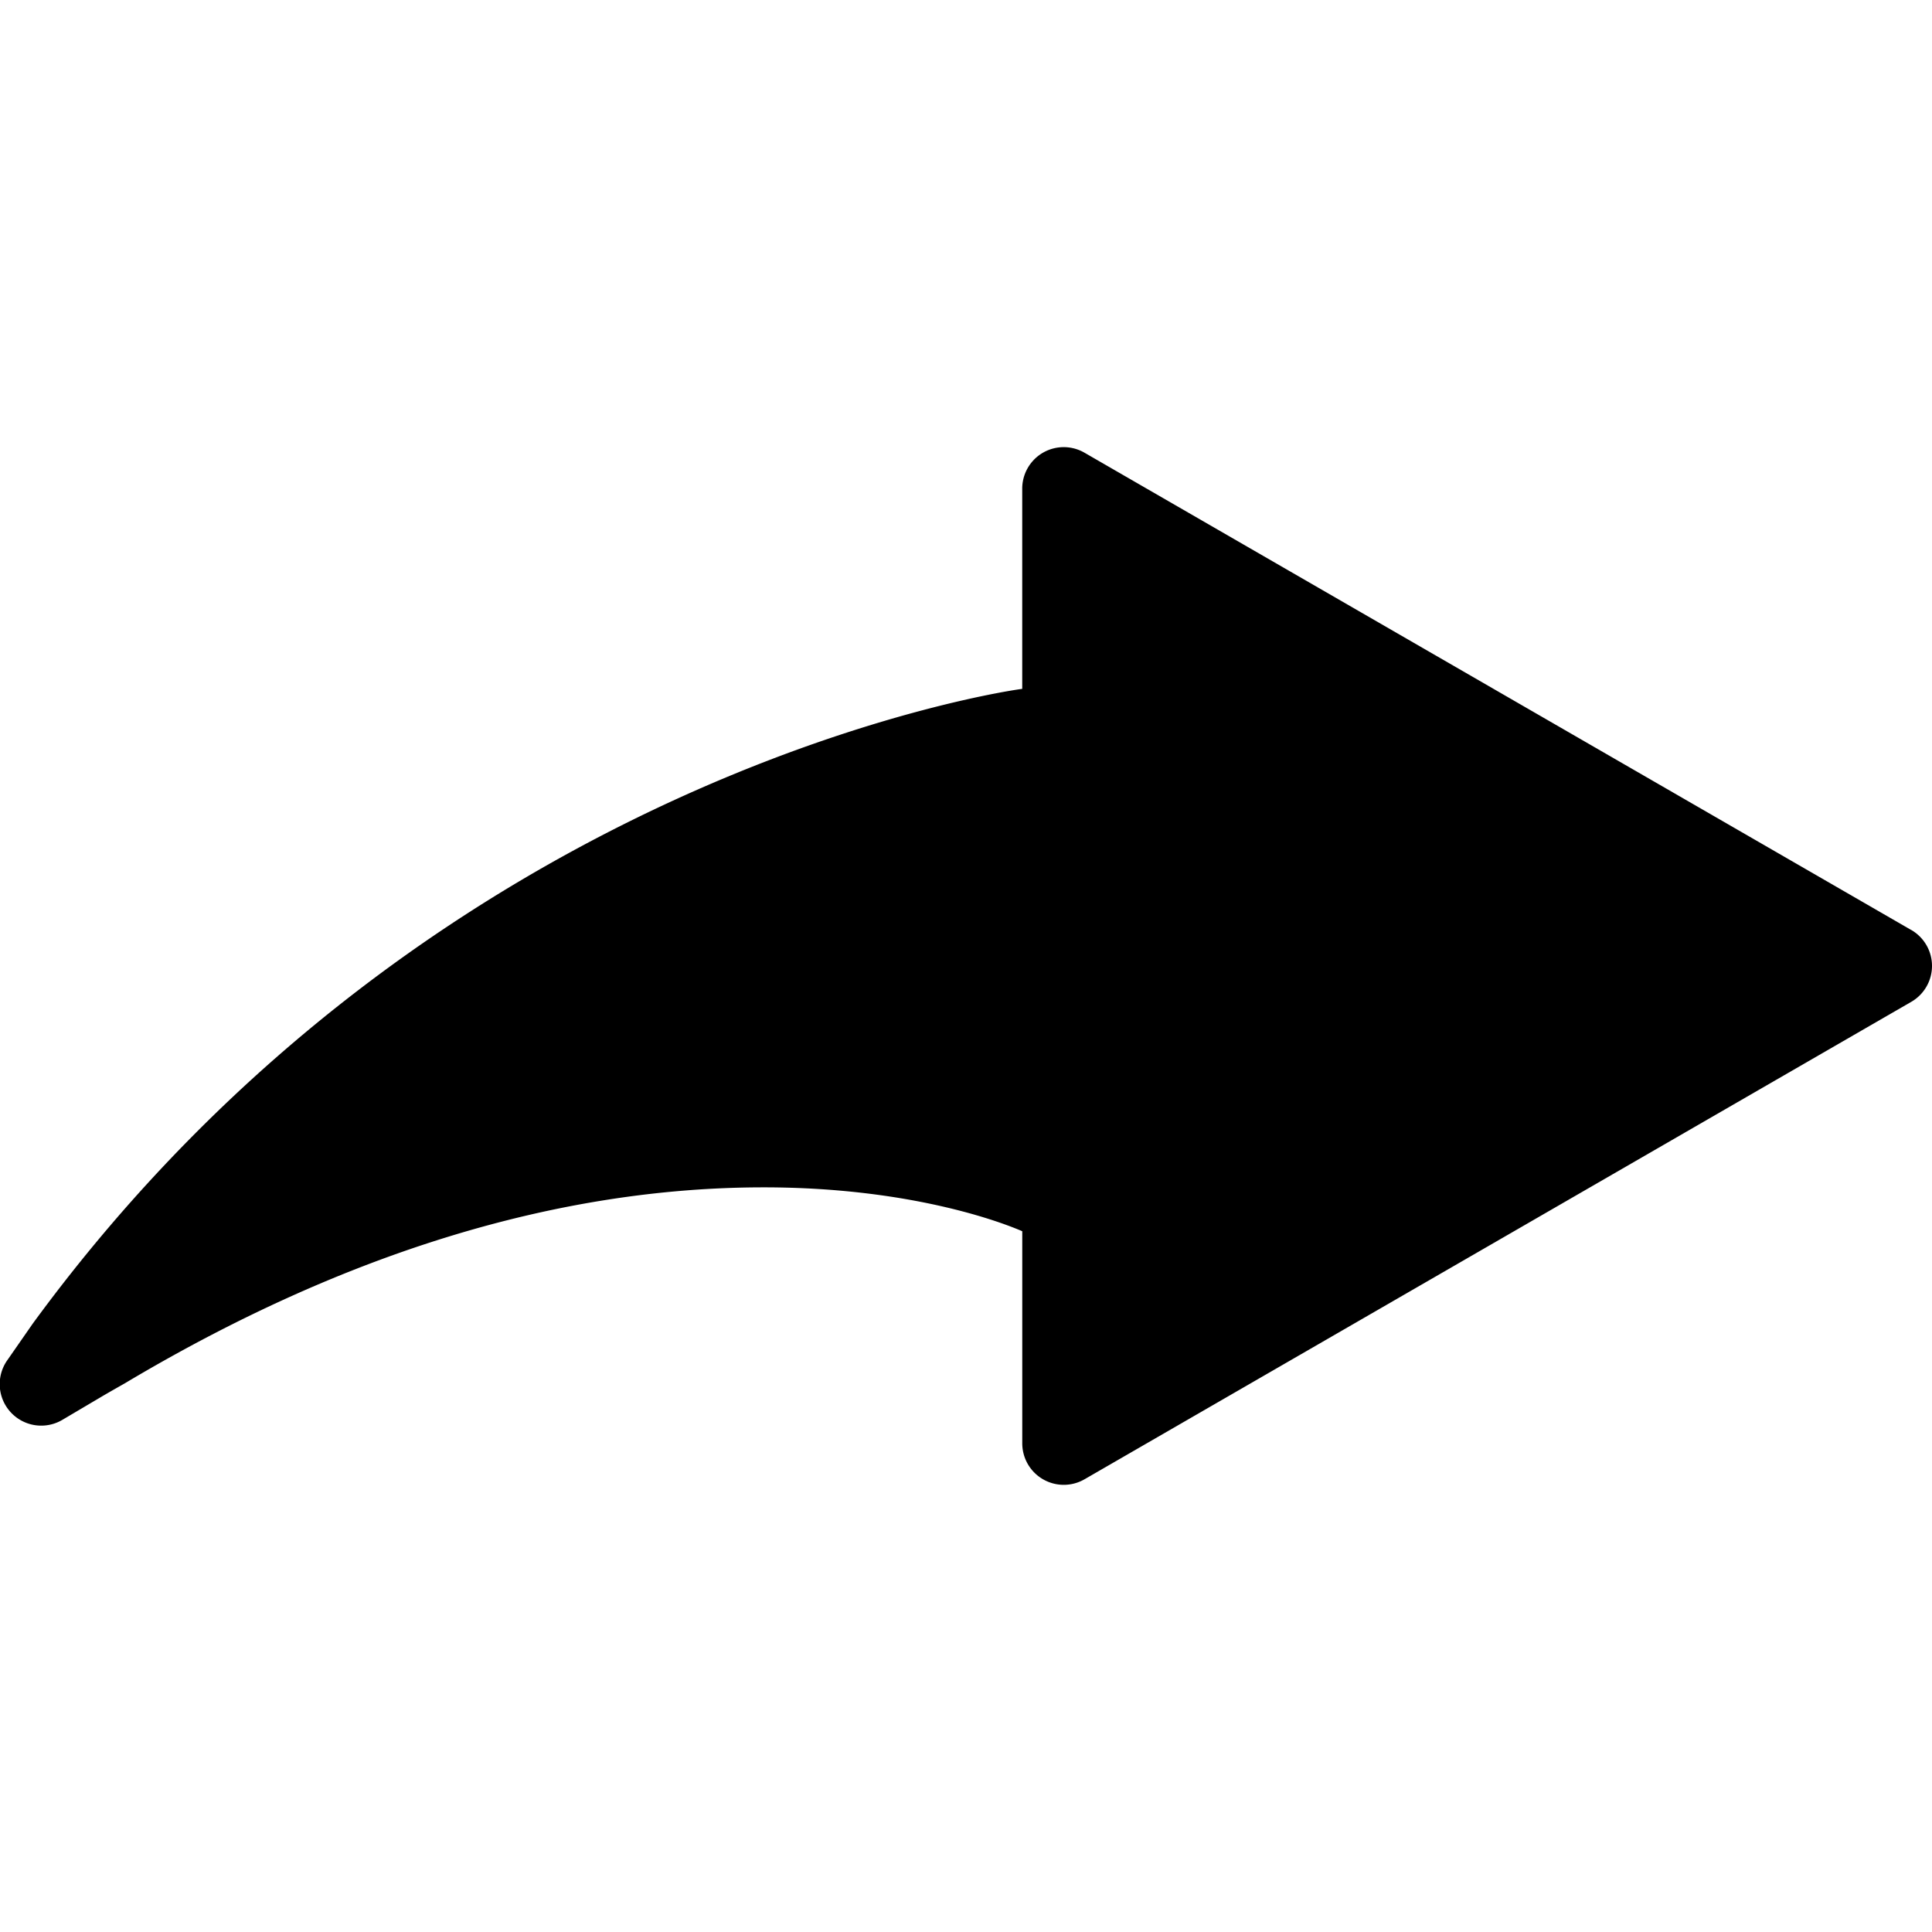 <svg id="Layer_1" data-name="Layer 1" xmlns="http://www.w3.org/2000/svg" viewBox="0 0 512 512"><title>curved-arrow-glyph</title><path d="M506.48,246.45,287.45,120a11,11,0,0,0-16.55,9.56v53h0C269.35,182.68,116,204,8.66,350.8L2,360.38a11,11,0,0,0,14.67,15.81l10-5.91c1.91-1.14,6.05-3.48,6.3-3.62,57.85-34.53,114.85-52,169.42-52,40.84,0,65.37,10.26,68.52,11.63v56.24A11,11,0,0,0,287.45,392l219-126.47a11,11,0,0,0,0-19.11Z"/></svg>